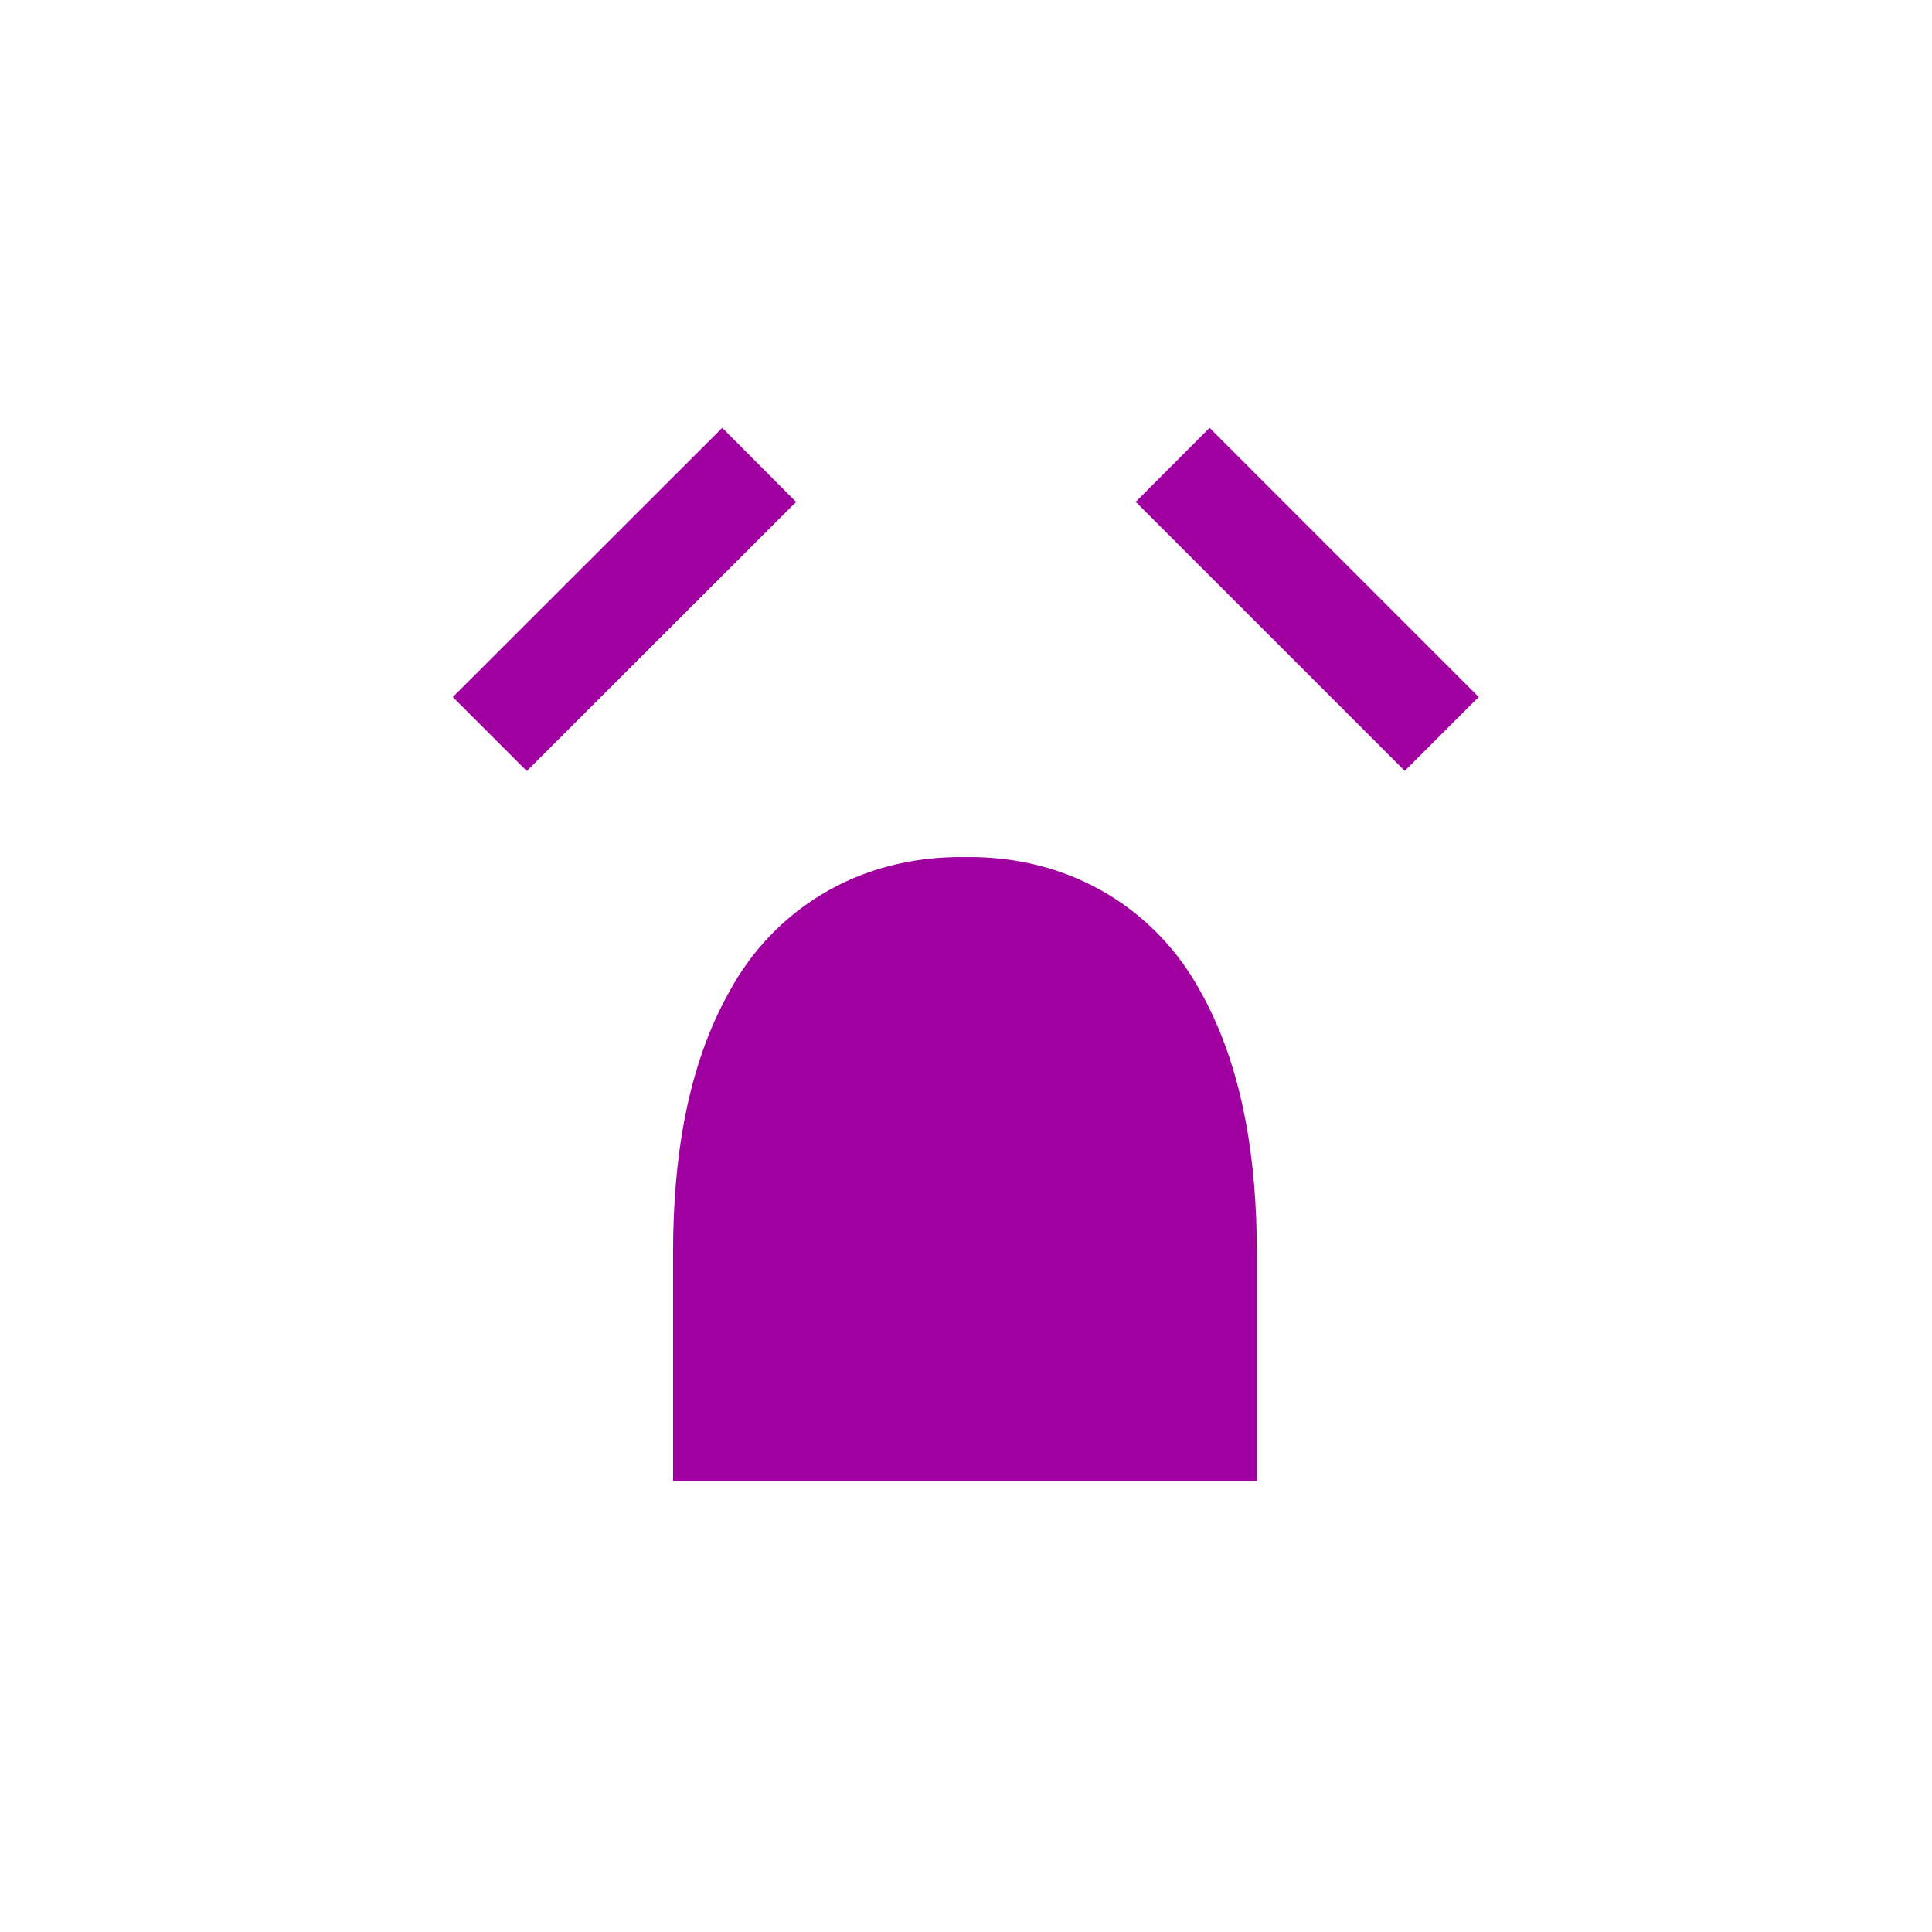 <svg viewBox="0 0 24 24" xmlns="http://www.w3.org/2000/svg">
  <path d="M11.987, 10.647c-1.36, -0.02 -2.39, 0.692 -2.916, 1.652c-0.542, 0.953 -0.707, 2.11 -0.71, 3.234l-0, 2.866l7.252, -0l-0, -2.866c-0.004, -1.124 -0.169, -2.281 -0.71, -3.234c-0.527, -0.96 -1.558, -1.672 -2.916, -1.652Zm2.326, 6.452l-0, -1.566c0.002, -0.989 -0.167, -1.953 -0.537, -2.588c-0.384, -0.631 -0.842, -0.981 -1.789, -0.999c-0.947, 0.018 -1.405, 0.368 -1.789, 0.999c-0.369, 0.635 -0.541, 1.599 -0.536, 2.588l-0, 1.566l4.651, -0Zm-8.688, -8.44l3.347, -3.344l0.918, 0.92l-3.346, 3.343l-0.919, -0.919Zm8.483, -2.425l0.918, -0.919l3.343, 3.343l-0.919, 0.918l-3.342, -3.342Z" style="fill: rgb(160, 0, 160);"/>
</svg>
